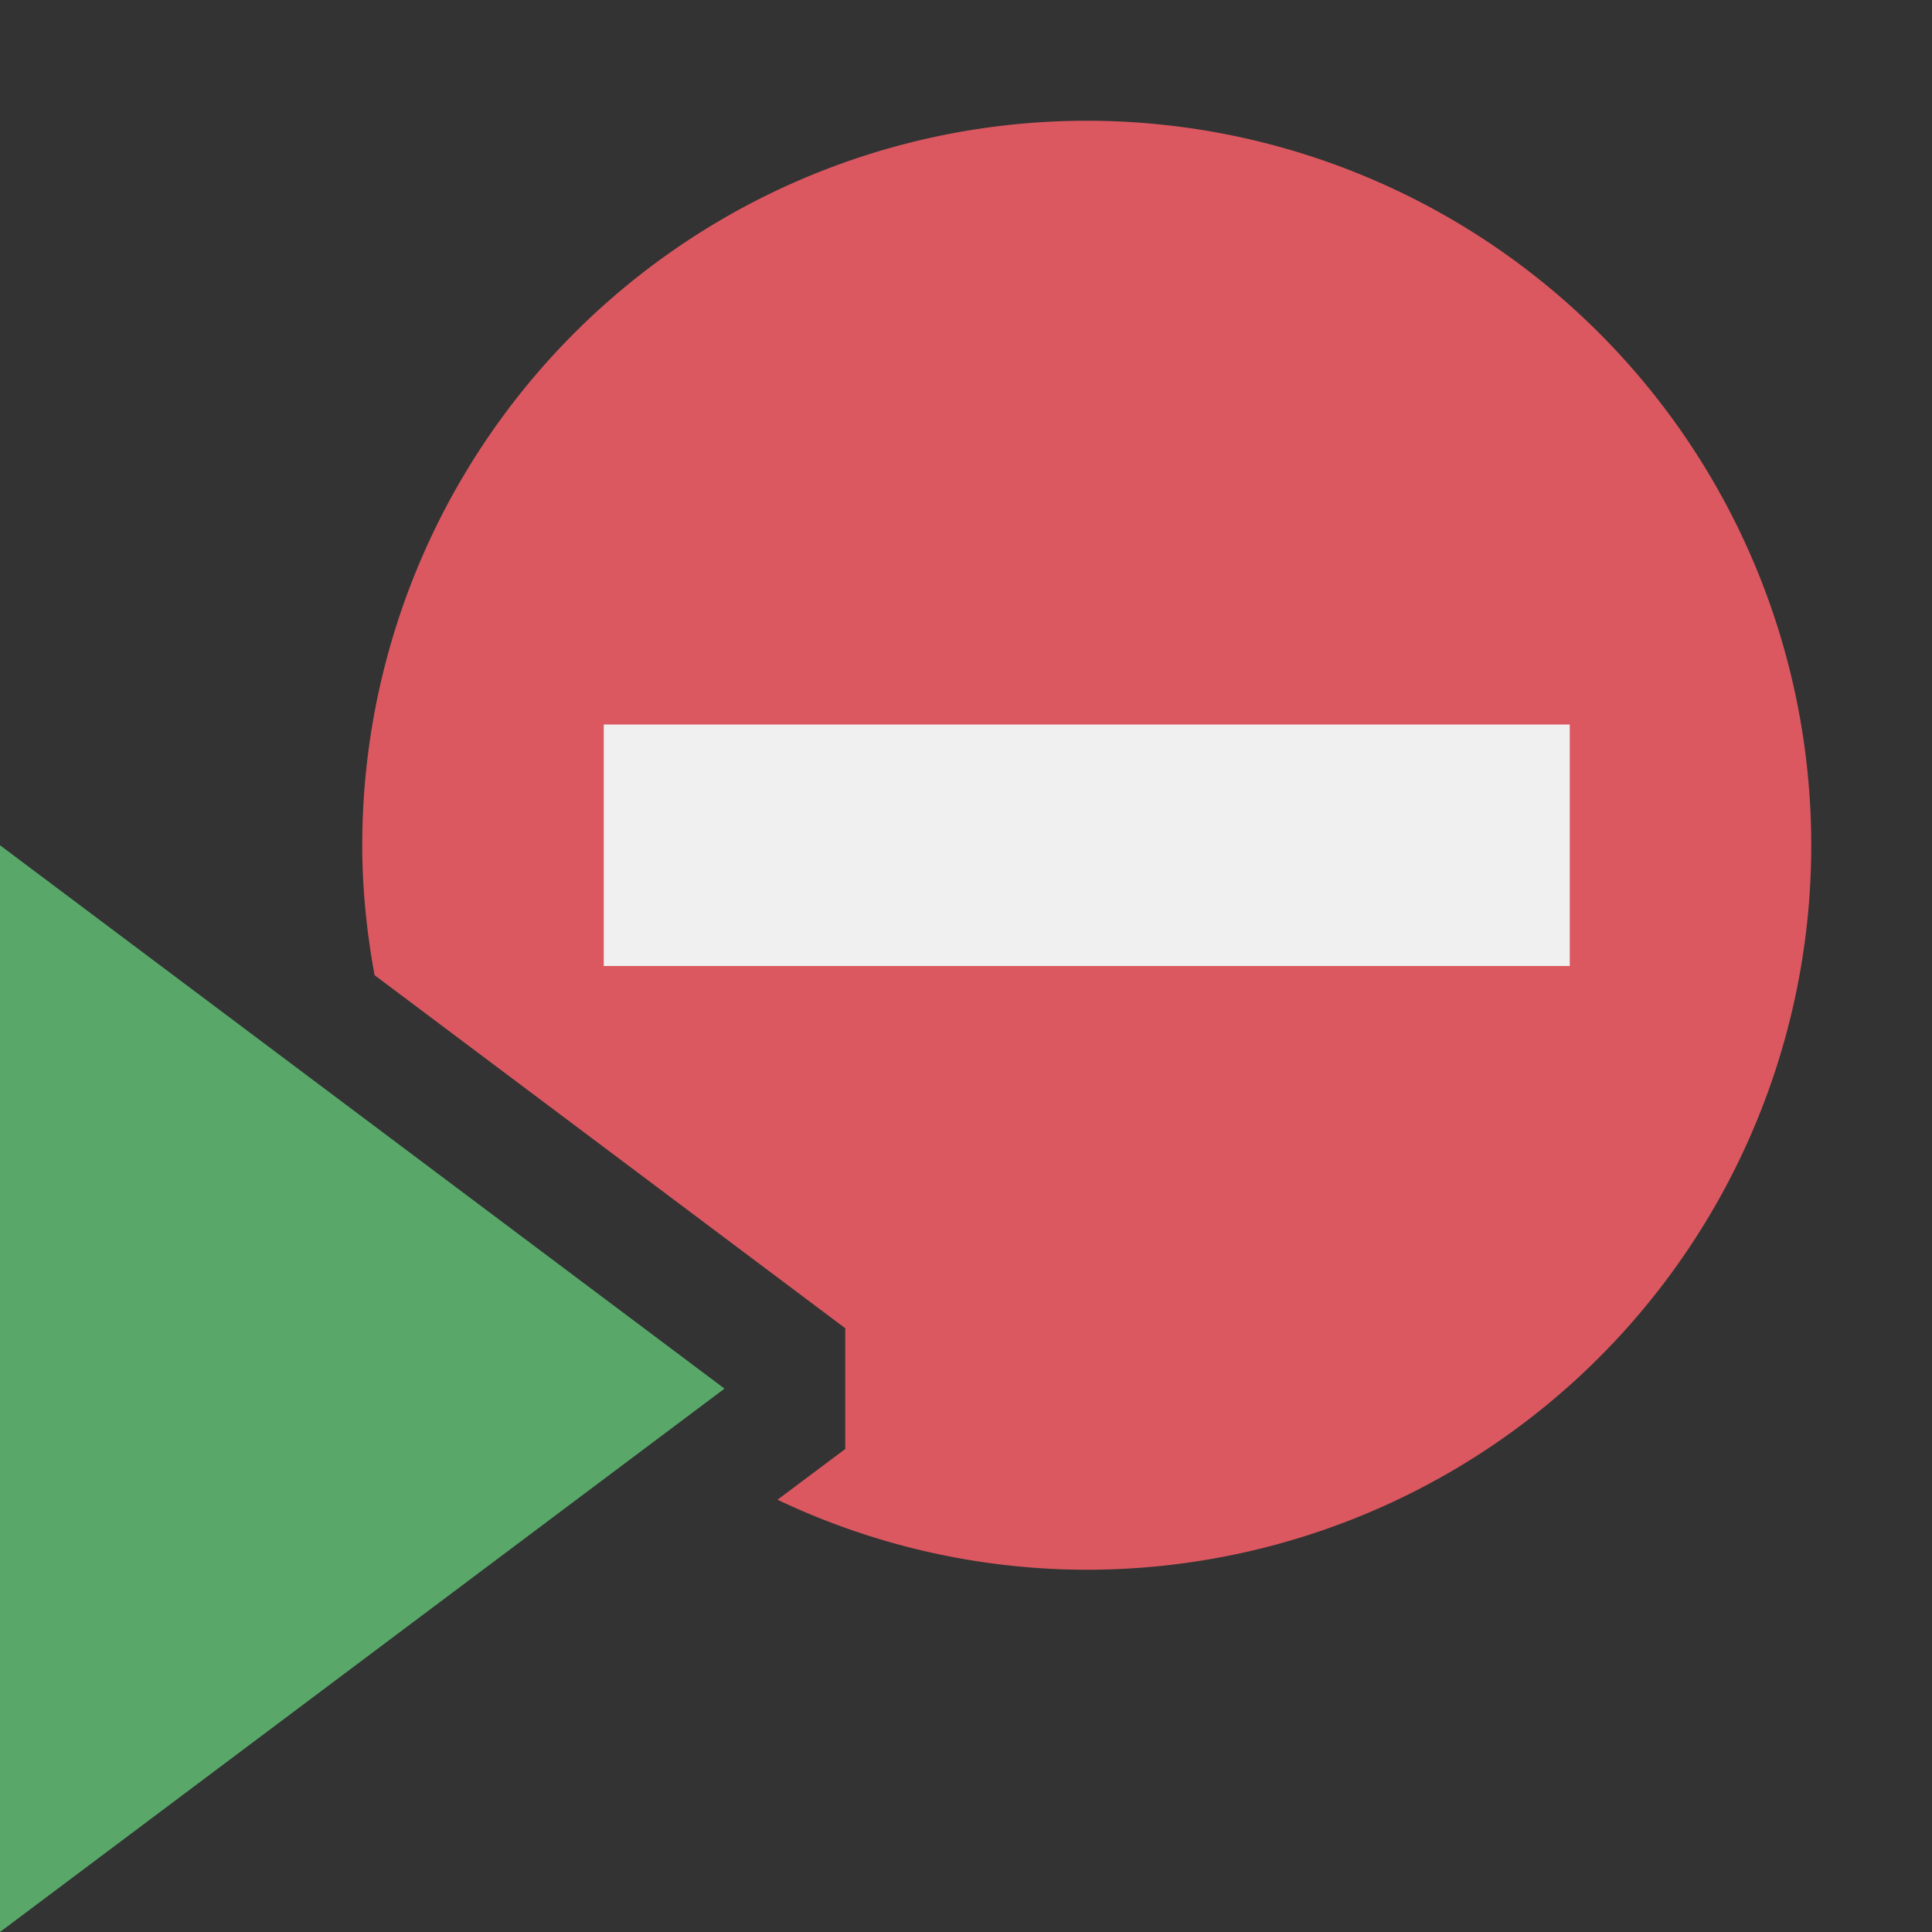 <svg xmlns="http://www.w3.org/2000/svg" width="16" height="16" viewBox="0 0 16 16"><rect x="0" y="0" width="16" height="16" fill="#333333" stroke="none"/><rect id="frame" width="16" height="16" fill="none"/><g fill="none" fill-rule="evenodd"><path fill="#DB5860" d="M9 1a6 6 0 0 0-6 6c0 .368.038.727.102 1.076L7 11v1l-.561.42A5.97 5.97 0 0 0 9 13 6 6 0 1 0 9 1"/><path fill="#F0F0F0" d="M5 8h8V6H5z"/><path fill="#59A869" d="M0 16l6-4.5L0 7z"/></g></svg>